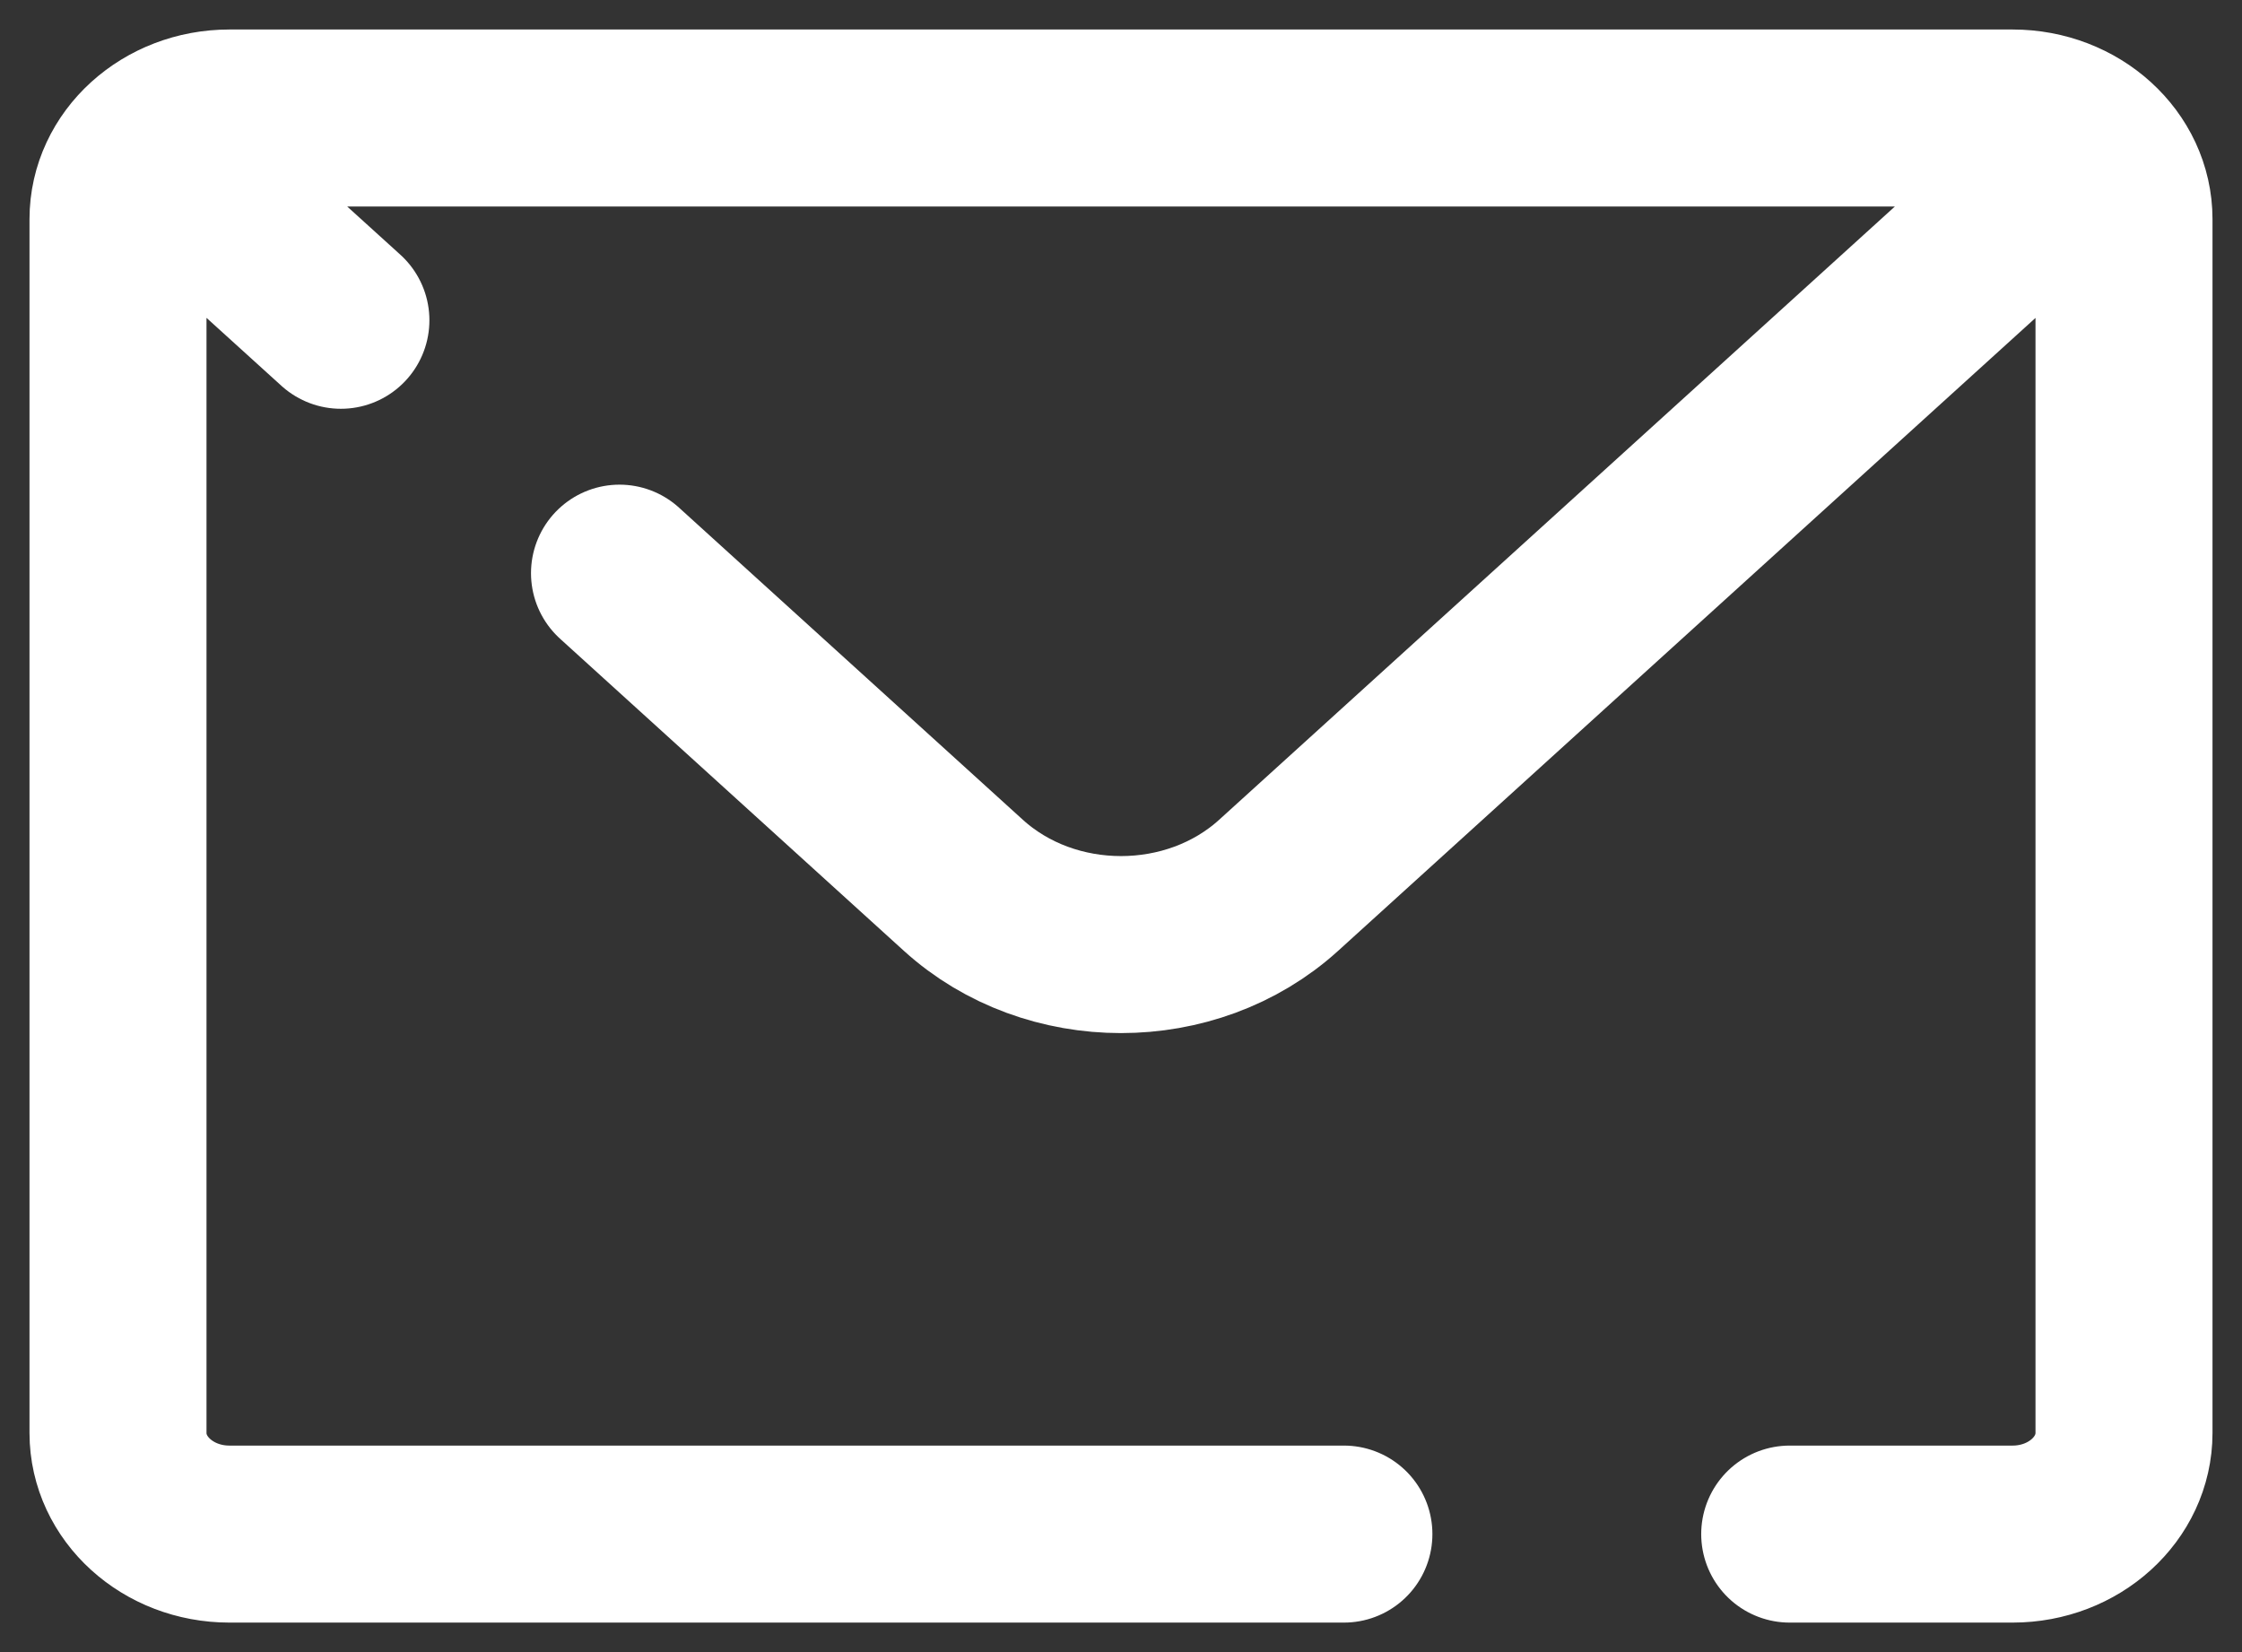 <svg width="19" height="14" viewBox="0 0 19 14" fill="none" xmlns="http://www.w3.org/2000/svg">
<rect x="0" y="0" width="19" height="14" fill="#333333" stroke="none"/>
<path d="M1.472 1.429L2.889 2.714M17.528 1.429L10.836 7.502C10.098 8.172 8.902 8.172 8.164 7.502L5.25 4.857M15.167 13H17.056C17.577 13 18 12.616 18 12.143V1.857C18 1.384 17.577 1 17.056 1H1.944C1.423 1 1 1.384 1 1.857V12.143C1 12.616 1.423 13 1.944 13H11.389" stroke="white" stroke-width="1.5" stroke-linecap="round" stroke-linejoin="round"/>
</svg>
